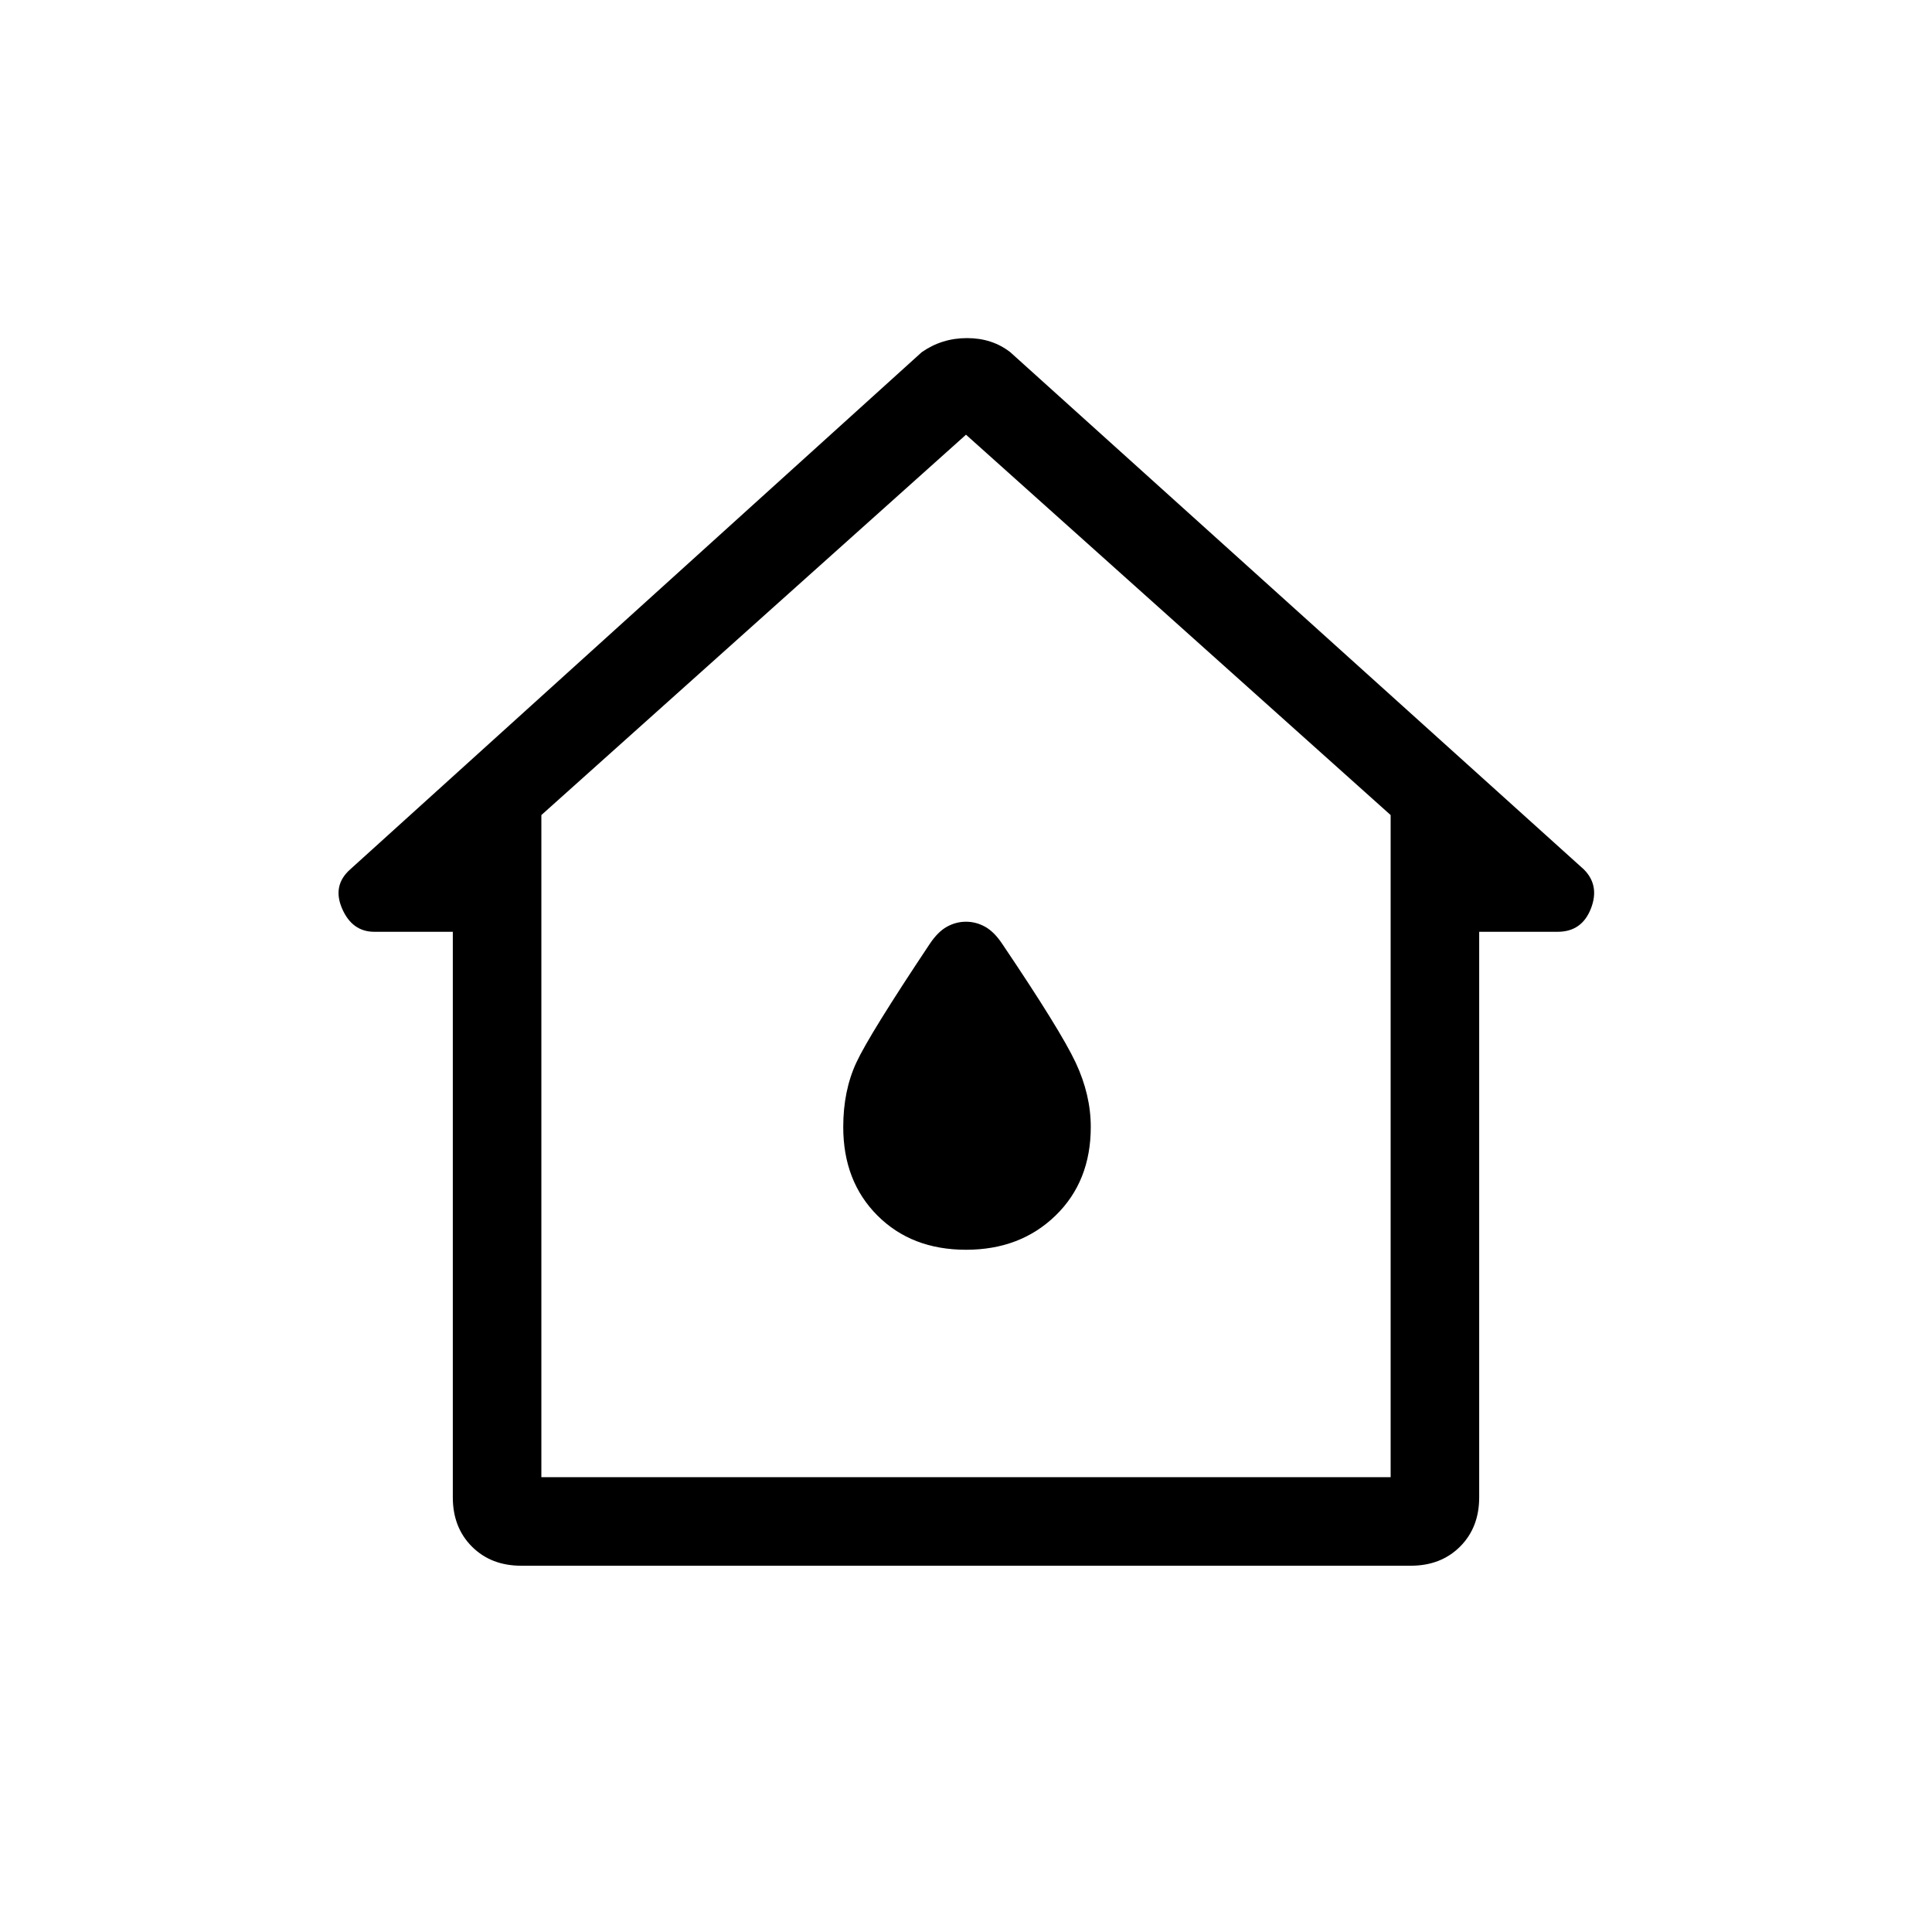 <svg xmlns="http://www.w3.org/2000/svg" height="48" width="48"><path d="M12.95 38.9q-.75 0-1.225-.475-.475-.475-.475-1.225V23.15H9.3q-.55 0-.8-.575t.2-.975L22.9 8.75q.5-.35 1.125-.35t1.075.35L39.35 21.6q.4.4.175.975-.225.575-.825.575h-1.95V37.2q0 .75-.475 1.225-.475.475-1.225.475Zm.5-2.2h21.1V20.25L24 10.8l-10.55 9.45ZM24 23.7Zm0 7.35q1.35 0 2.225-.85T27.1 28q0-.8-.375-1.6T24.9 23.45q-.2-.3-.425-.425Q24.25 22.9 24 22.9q-.25 0-.475.125-.225.125-.425.425-1.5 2.25-1.825 2.95-.325.7-.325 1.6 0 1.35.85 2.2.85.85 2.2.85Z"/></svg>